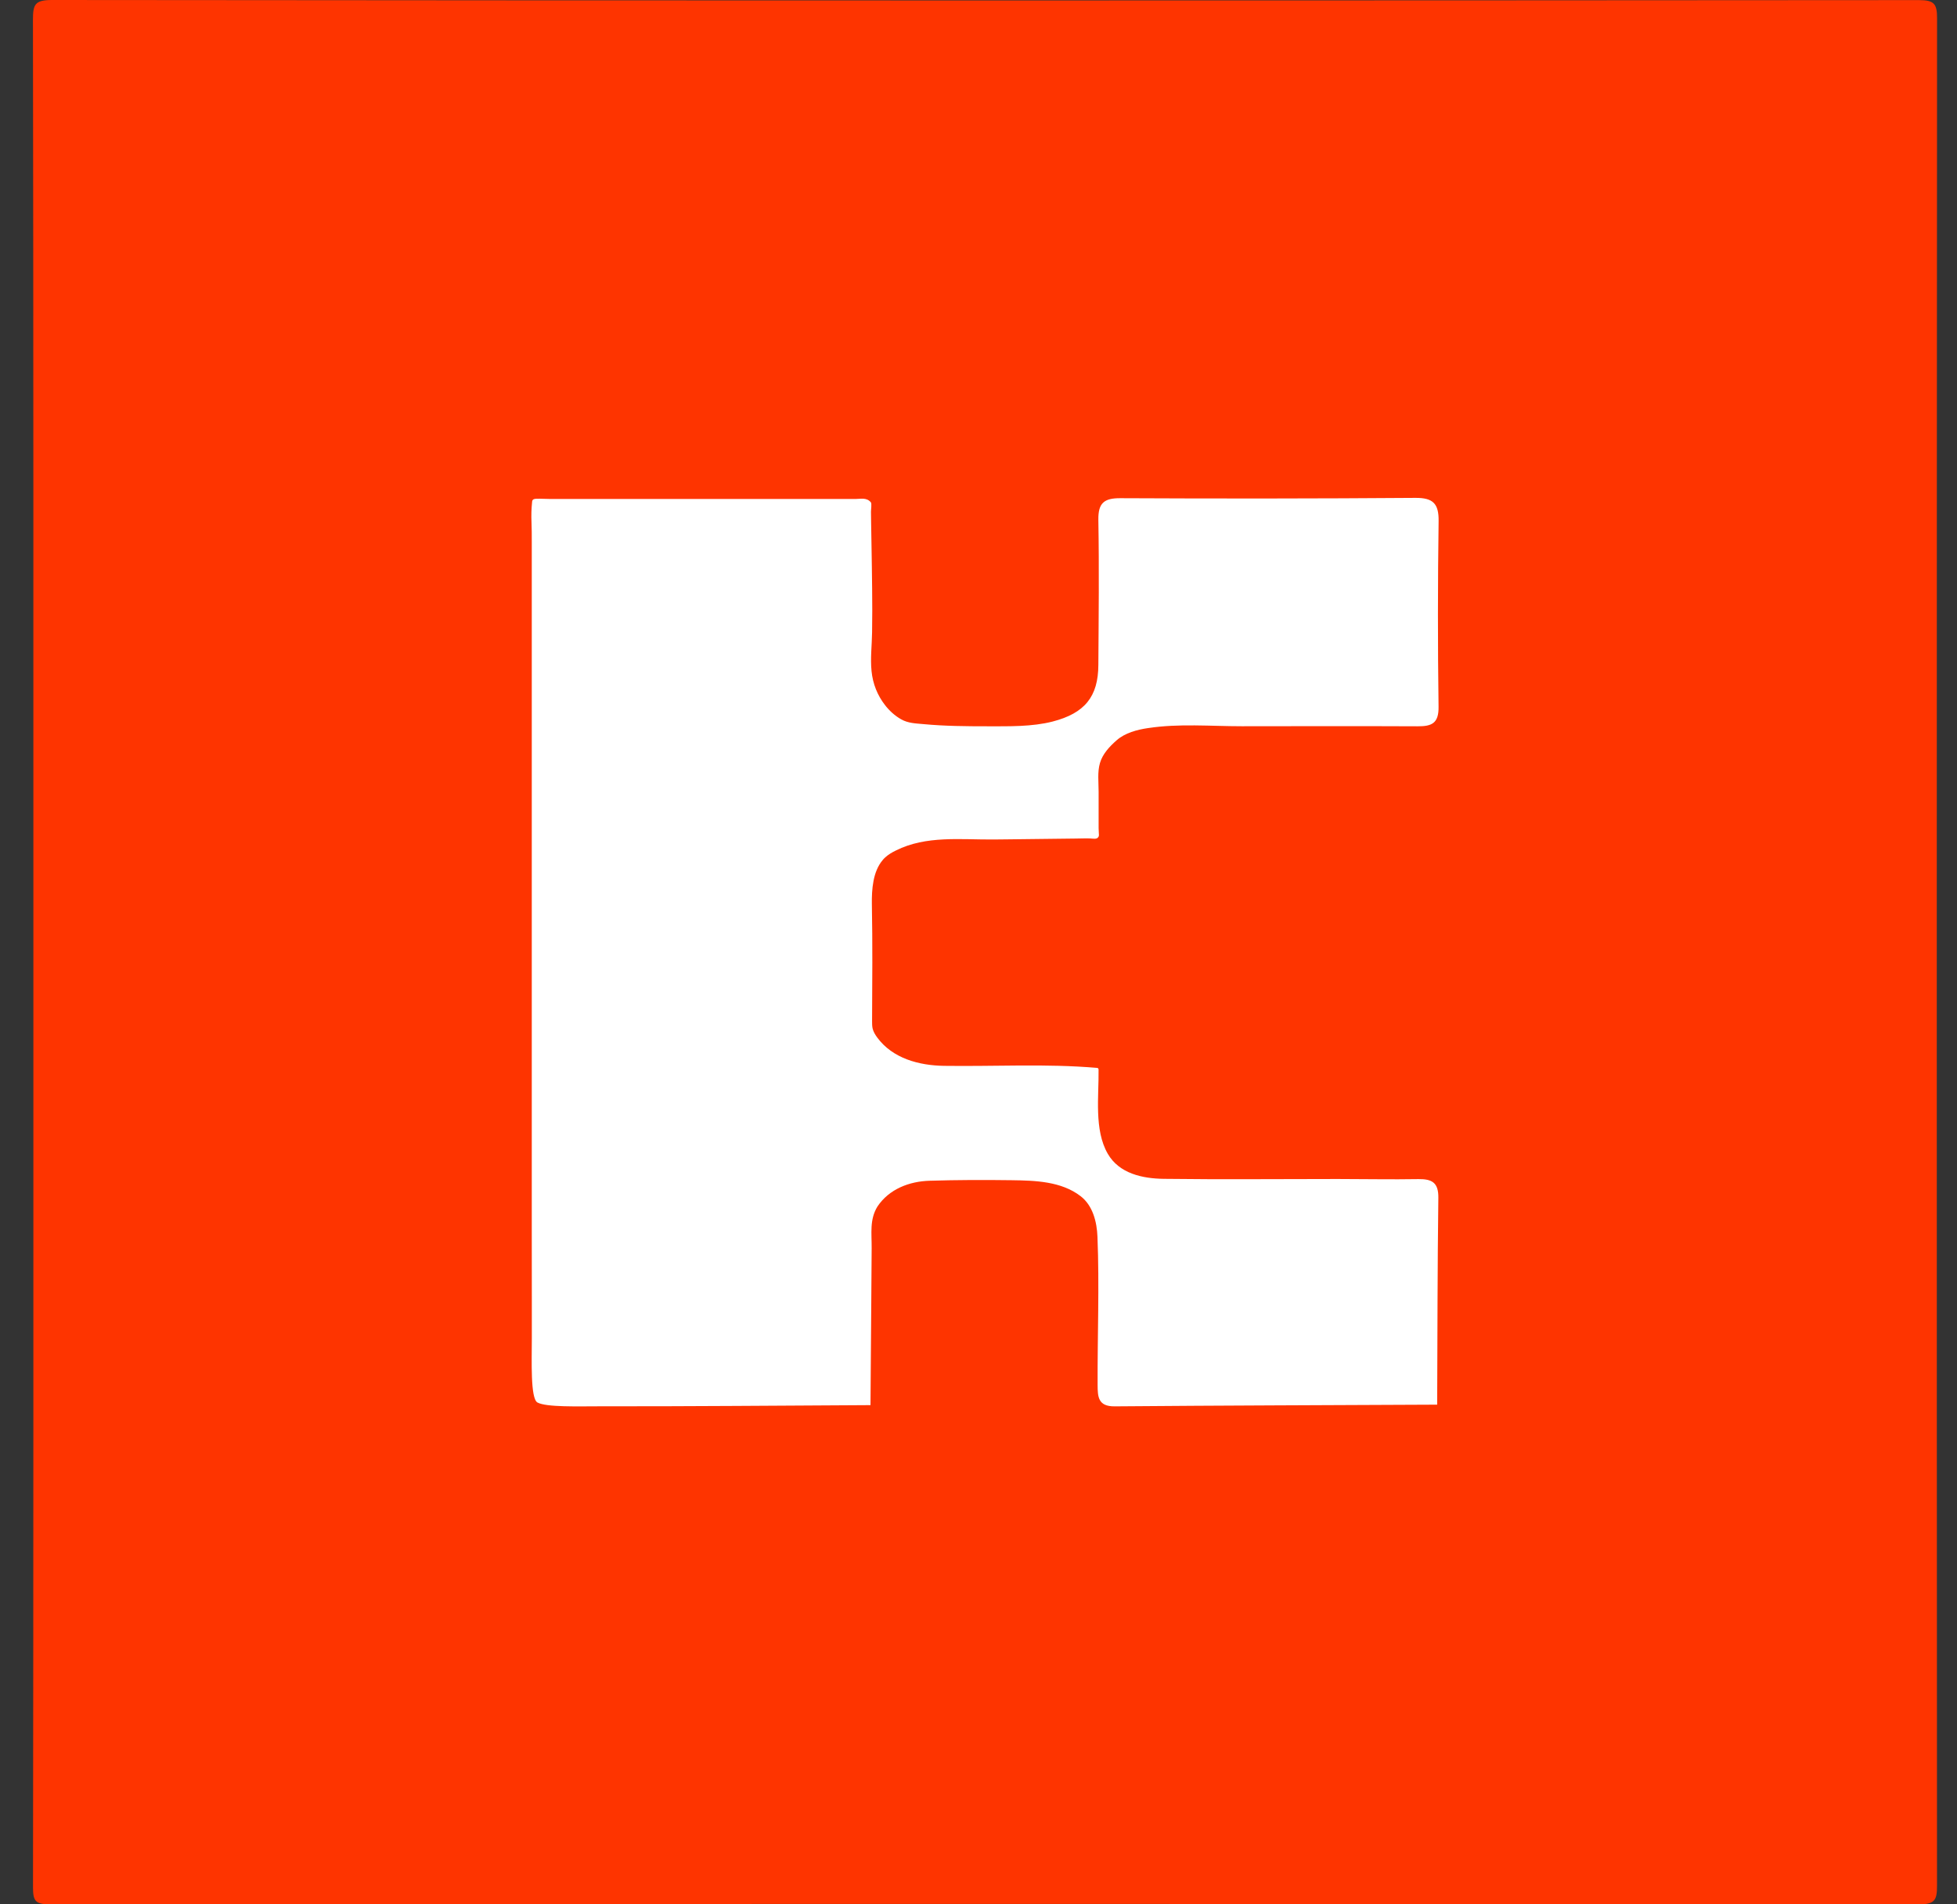 <svg width="37" height="36" viewBox="0 0 37 36" fill="none" xmlns="http://www.w3.org/2000/svg">
<rect x="0" y="0" width="37" height="36" fill="#333333" stroke="none"/>
<g clip-path="url(#clip0_551_1108)">
<path d="M36.622 35.646C36.622 35.906 36.59 36 36.288 36C24.507 35.99 12.725 35.99 0.943 35.999C0.666 36 0.624 35.934 0.624 35.674C0.633 29.784 0.631 23.893 0.631 18.004C0.631 12.114 0.633 6.252 0.623 0.377C0.623 0.087 0.657 0 0.982 0C12.749 0.012 24.516 0.011 36.283 0.002C36.571 0.002 36.624 0.076 36.623 0.349C36.616 12.115 36.616 23.881 36.622 35.646Z" fill="#FE3400"/>
<path d="M16.692 16.255C16.502 16.473 16.48 16.818 16.484 17.093C16.498 17.83 16.492 18.567 16.488 19.304C16.488 19.351 16.488 19.398 16.498 19.443C16.513 19.505 16.547 19.561 16.585 19.613C16.878 20.011 17.378 20.142 17.848 20.149C18.811 20.163 19.773 20.105 20.735 20.187C20.745 20.187 20.755 20.189 20.763 20.197C20.769 20.204 20.77 20.215 20.77 20.225C20.777 20.721 20.683 21.36 20.944 21.811C21.16 22.186 21.601 22.28 22.005 22.285C23.099 22.299 24.193 22.288 25.288 22.288C25.798 22.288 26.308 22.299 26.817 22.29C27.072 22.287 27.198 22.354 27.194 22.643C27.177 23.947 27.178 25.251 27.172 26.554C25.14 26.564 23.108 26.569 21.076 26.586C20.761 26.589 20.753 26.407 20.752 26.181C20.748 25.249 20.787 24.308 20.749 23.378C20.738 23.1 20.662 22.791 20.431 22.613C20.066 22.331 19.57 22.317 19.129 22.311C18.613 22.304 18.094 22.305 17.578 22.321C17.191 22.332 16.81 22.478 16.589 22.809C16.438 23.056 16.482 23.314 16.48 23.593C16.478 23.924 16.475 24.253 16.473 24.583C16.468 25.243 16.463 25.903 16.458 26.563C14.751 26.572 13.043 26.587 11.335 26.585C10.935 26.585 10.329 26.605 10.161 26.513C10.026 26.438 10.055 25.716 10.055 25.304C10.055 25.057 10.055 24.81 10.055 24.563C10.055 24.148 10.055 23.732 10.054 23.317C10.054 22.902 10.054 22.486 10.054 22.072C10.054 21.657 10.054 21.241 10.054 20.826C10.054 20.411 10.054 19.995 10.054 19.58C10.054 19.165 10.054 18.75 10.054 18.335C10.054 17.92 10.054 17.504 10.054 17.089C10.054 16.674 10.054 16.258 10.054 15.844C10.054 15.429 10.054 15.013 10.054 14.598C10.054 14.183 10.054 13.767 10.054 13.352C10.054 12.937 10.054 12.522 10.054 12.107C10.054 11.692 10.054 11.276 10.054 10.861C10.054 10.653 10.054 10.446 10.054 10.238C10.054 10.116 10.054 9.995 10.049 9.873C10.043 9.745 10.047 9.616 10.06 9.489C10.061 9.477 10.062 9.465 10.069 9.455C10.081 9.435 10.109 9.431 10.134 9.429C10.227 9.425 10.322 9.433 10.416 9.433C10.515 9.433 10.614 9.433 10.713 9.433C10.909 9.433 11.106 9.433 11.302 9.433C11.717 9.433 12.133 9.433 12.547 9.433C12.962 9.433 13.378 9.433 13.793 9.433C14.208 9.433 14.624 9.433 15.039 9.433C15.417 9.433 15.795 9.433 16.172 9.433C16.272 9.433 16.384 9.399 16.465 9.496C16.485 9.519 16.466 9.644 16.467 9.677C16.467 9.748 16.469 9.82 16.47 9.891C16.471 10.029 16.474 10.165 16.477 10.303C16.481 10.578 16.487 10.853 16.489 11.127C16.492 11.402 16.493 11.677 16.488 11.952C16.485 12.194 16.453 12.447 16.478 12.688C16.502 12.929 16.59 13.146 16.733 13.33C16.816 13.437 16.918 13.53 17.036 13.597C17.168 13.673 17.311 13.675 17.461 13.689C17.864 13.727 18.268 13.73 18.672 13.73C19.076 13.73 19.513 13.74 19.902 13.64C20.508 13.483 20.764 13.171 20.766 12.568C20.772 11.654 20.782 10.74 20.766 9.825C20.762 9.507 20.876 9.416 21.185 9.418C23.043 9.427 24.903 9.426 26.761 9.412C27.092 9.41 27.204 9.518 27.199 9.852C27.183 11.021 27.182 12.19 27.198 13.36C27.203 13.677 27.068 13.732 26.797 13.73C25.691 13.725 24.585 13.728 23.479 13.729C22.887 13.729 22.292 13.675 21.704 13.764C21.5 13.794 21.268 13.855 21.11 13.996C20.979 14.111 20.847 14.251 20.797 14.422C20.746 14.594 20.771 14.786 20.771 14.966V15.464C20.771 15.527 20.77 15.591 20.771 15.654C20.771 15.686 20.773 15.718 20.775 15.751C20.777 15.772 20.78 15.797 20.77 15.817C20.742 15.874 20.662 15.852 20.613 15.85C20.521 15.846 20.43 15.852 20.338 15.852C19.916 15.858 19.493 15.862 19.071 15.867C18.975 15.868 18.88 15.869 18.784 15.87C18.166 15.875 17.509 15.791 16.938 16.078C16.866 16.113 16.796 16.154 16.738 16.207C16.722 16.221 16.706 16.238 16.692 16.254V16.255Z" fill="white"/>
</g>
<defs>
<clipPath id="clip0_551_1108">
<rect width="36" height="36" fill="white" transform="translate(0.623)"/>
</clipPath>
</defs>
</svg>
